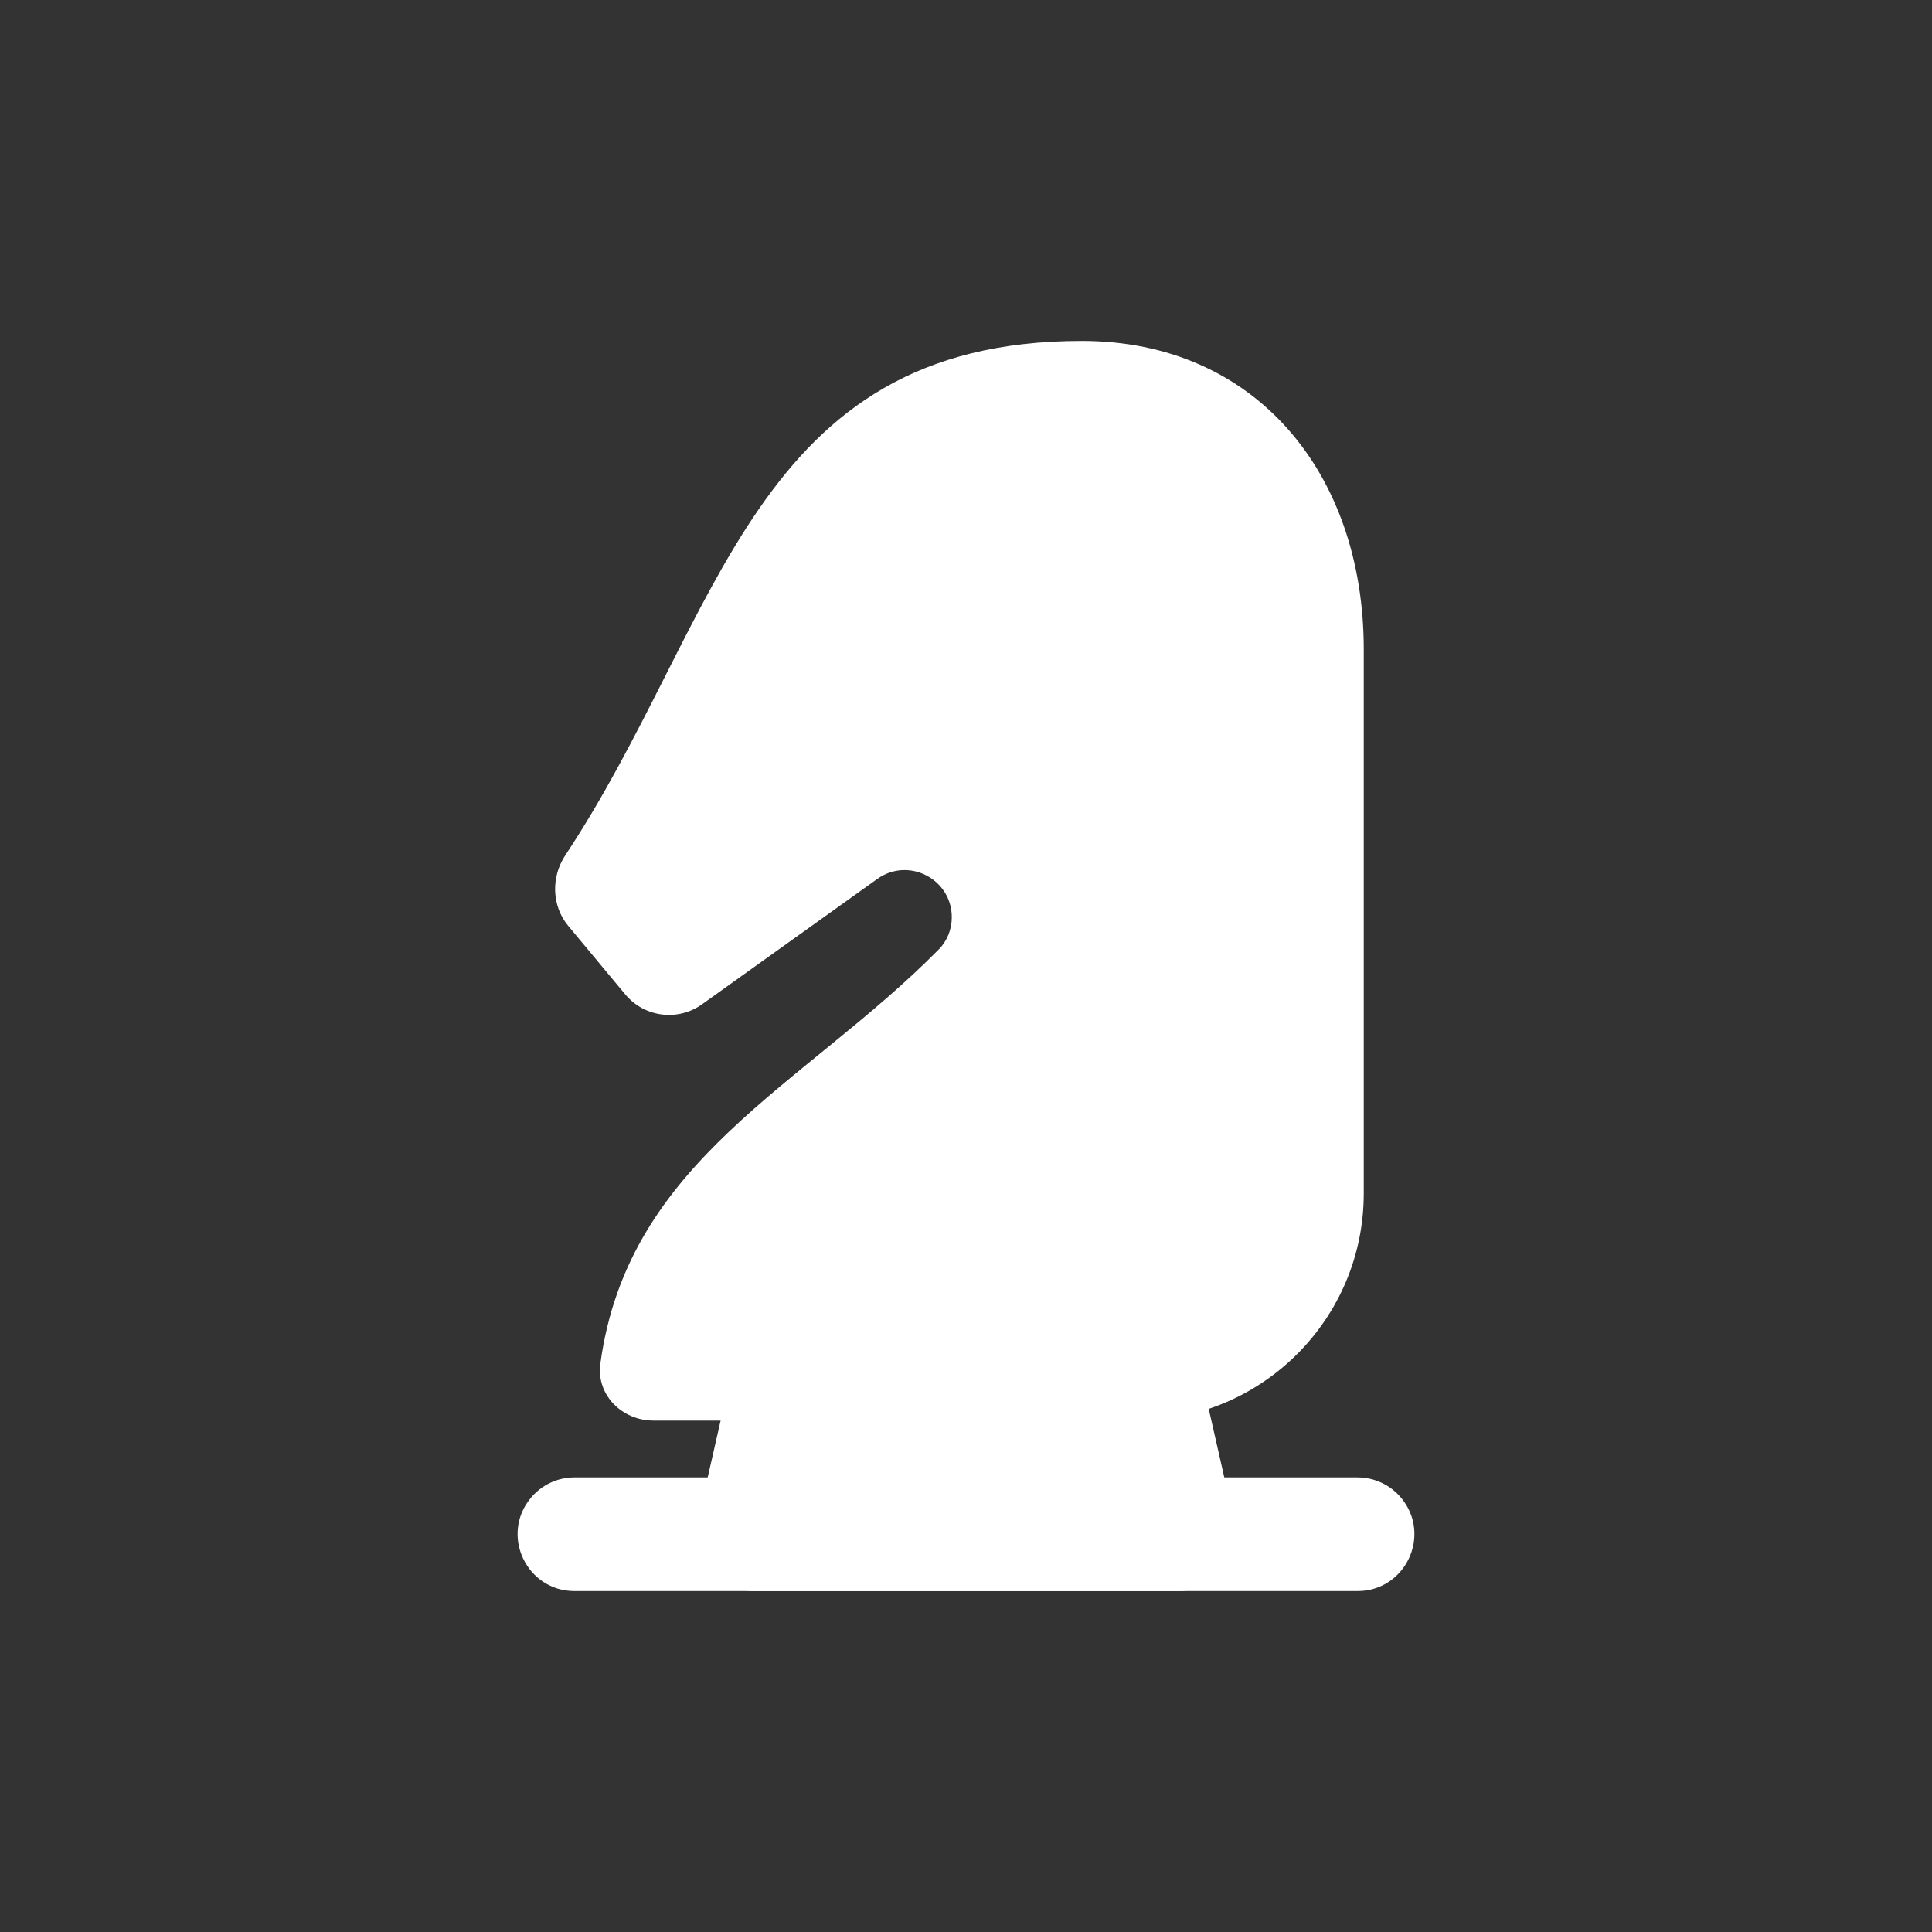 <svg width="68" height="68" viewBox="0 0 68 68" fill="none" xmlns="http://www.w3.org/2000/svg">
<rect x="0" y="0" width="68" height="68" fill="#333333" stroke="none"/>
<path d="M18.673 52.733C19.052 52.269 19.621 52 20.221 52H47.779C48.379 52 48.948 52.269 49.327 52.733V52.733C50.396 54.039 49.467 56 47.779 56H20.221C18.533 56 17.604 54.039 18.673 52.733V52.733Z" fill="white"/>
<path d="M25.464 49.557C25.671 48.646 26.481 48 27.415 48H40.585C41.519 48 42.329 48.646 42.536 49.557L43.445 53.557C43.729 54.808 42.778 56 41.495 56H26.506C25.222 56 24.271 54.808 24.555 53.557L25.464 49.557Z" fill="white"/>
<path d="M38.079 12C44.184 12 48 16.653 48 22.857V42.004C48 46.422 44.418 50 40 50H23C21.895 50 20.982 49.097 21.13 48.002C22.101 40.819 28.32 38.205 33.047 33.411C33.342 33.111 33.5 32.705 33.5 32.284C33.5 30.936 31.975 30.152 30.878 30.936L24.709 35.348C23.857 35.957 22.679 35.806 22.008 35.001L20.004 32.593C19.414 31.885 19.39 30.869 19.898 30.101C25.418 21.761 26.471 12 38.079 12Z" fill="white"/>
</svg>

